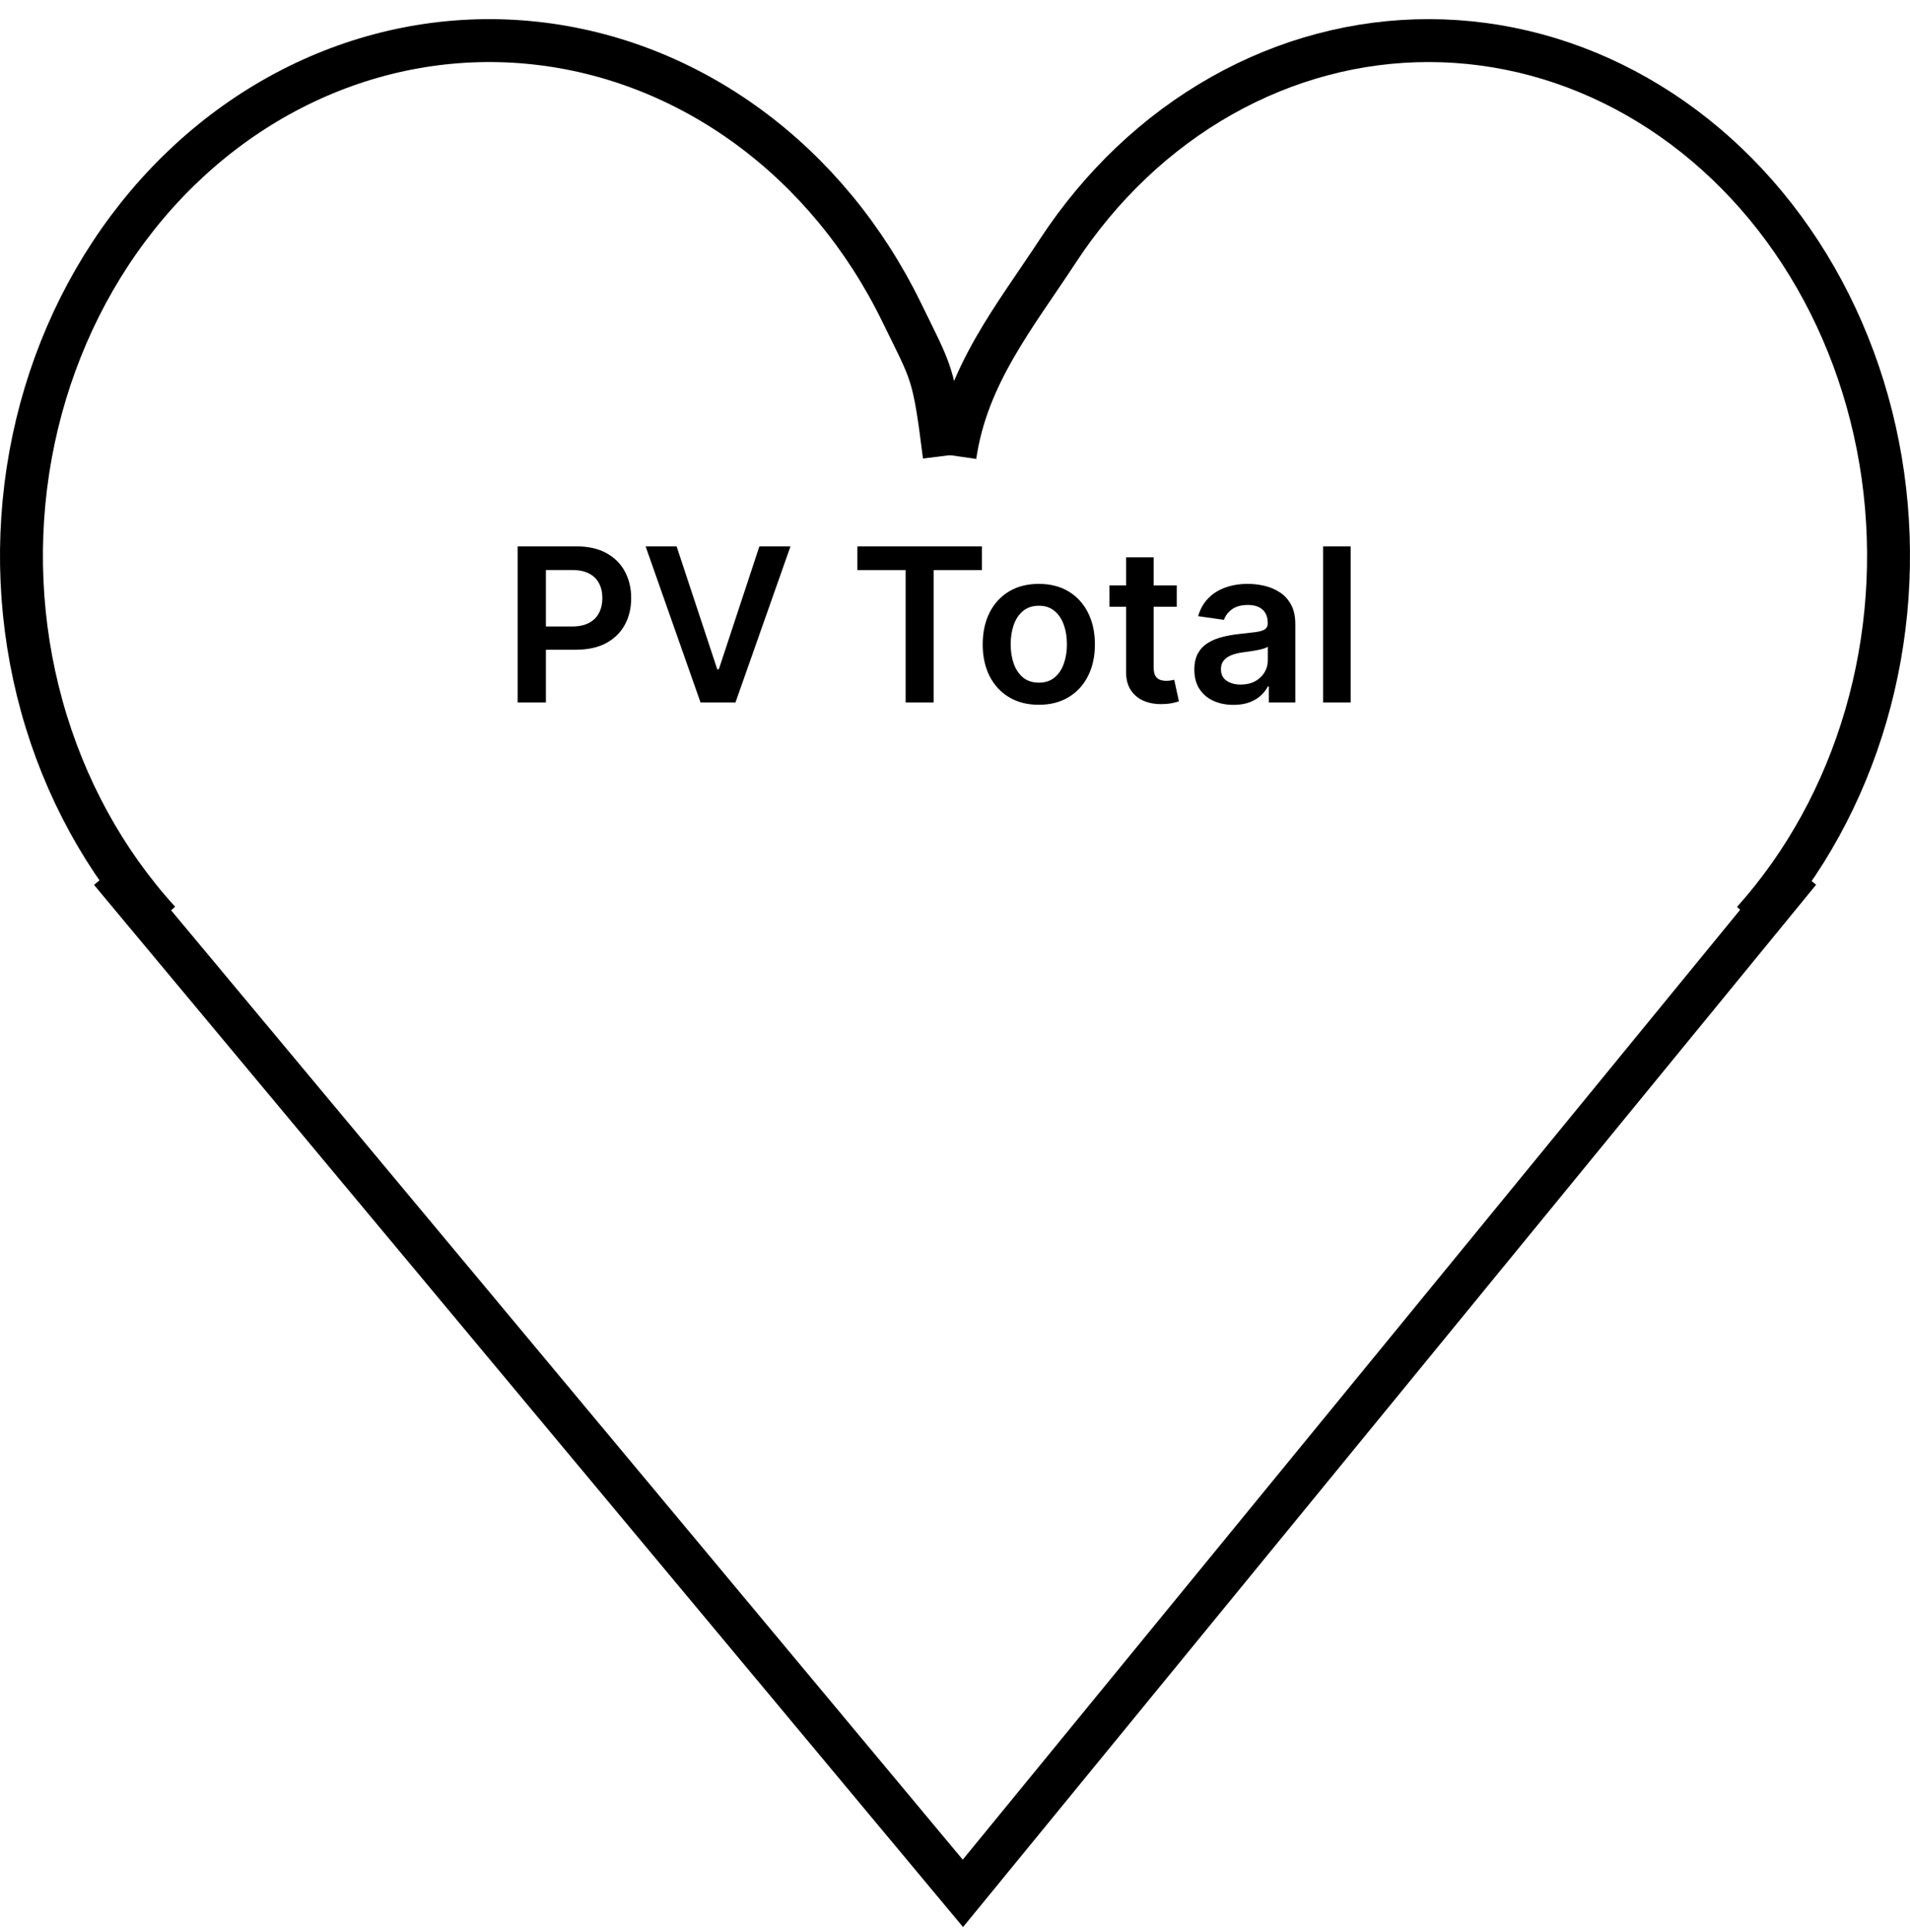 <svg width="89" height="90" viewBox="0 0 89 90" fill="none" xmlns="http://www.w3.org/2000/svg">
<path d="M7.42 42.909C4.878 40.122 2.995 36.683 1.946 32.892C0.897 29.102 0.717 25.084 1.422 21.197C2.128 17.31 3.695 13.681 5.979 10.63C8.262 7.58 11.188 5.204 14.492 3.704C17.795 2.204 21.379 1.622 24.928 2.006C28.478 2.389 31.895 3.727 34.876 5.91C37.857 8.094 40.31 11.057 42.011 14.545C43.434 17.465 43.5 17.267 44 21.235" stroke="black" stroke-width="2"/>
<path d="M44.5 21.235C45.044 17.481 47.284 14.751 49.289 11.693C51.294 8.635 53.911 6.16 56.92 4.461C59.928 2.762 63.247 1.884 66.605 1.891C69.964 1.898 73.279 2.789 76.282 4.501C79.286 6.212 81.895 8.698 83.89 11.764C85.885 14.831 87.205 18.387 87.736 22.143C88.267 25.9 87.994 29.742 86.939 33.356C85.884 36.969 84.08 40.243 81.682 42.915" stroke="black" stroke-width="2"/>
<path d="M5.149 40.58L44.868 88.197L83.851 40.58" stroke="black" stroke-width="2"/>
<path d="M24.12 32.723V25.451H26.847C27.406 25.451 27.874 25.555 28.253 25.763C28.634 25.971 28.922 26.258 29.116 26.622C29.313 26.985 29.411 27.397 29.411 27.858C29.411 28.325 29.313 28.739 29.116 29.101C28.92 29.463 28.63 29.749 28.246 29.957C27.863 30.163 27.39 30.266 26.829 30.266H25.022V29.183H26.652C26.978 29.183 27.246 29.126 27.454 29.012C27.663 28.899 27.816 28.743 27.916 28.544C28.018 28.345 28.069 28.116 28.069 27.858C28.069 27.6 28.018 27.373 27.916 27.177C27.816 26.98 27.661 26.827 27.451 26.718C27.242 26.607 26.974 26.552 26.645 26.552H25.437V32.723H24.12ZM31.528 25.451L33.421 31.175H33.496L35.385 25.451H36.834L34.27 32.723H32.643L30.083 25.451H31.528ZM39.952 26.555V25.451H45.755V26.555H43.507V32.723H42.2V26.555H39.952ZM48.405 32.83C47.872 32.83 47.411 32.713 47.02 32.478C46.629 32.244 46.326 31.916 46.111 31.495C45.898 31.073 45.791 30.581 45.791 30.017C45.791 29.454 45.898 28.96 46.111 28.537C46.326 28.113 46.629 27.784 47.02 27.549C47.411 27.315 47.872 27.198 48.405 27.198C48.938 27.198 49.399 27.315 49.79 27.549C50.181 27.784 50.482 28.113 50.696 28.537C50.911 28.96 51.019 29.454 51.019 30.017C51.019 30.581 50.911 31.073 50.696 31.495C50.482 31.916 50.181 32.244 49.79 32.478C49.399 32.713 48.938 32.83 48.405 32.83ZM48.412 31.8C48.701 31.8 48.942 31.721 49.136 31.562C49.331 31.401 49.475 31.186 49.57 30.916C49.667 30.646 49.715 30.345 49.715 30.014C49.715 29.68 49.667 29.378 49.57 29.108C49.475 28.836 49.331 28.619 49.136 28.459C48.942 28.297 48.701 28.217 48.412 28.217C48.116 28.217 47.87 28.297 47.673 28.459C47.479 28.619 47.334 28.836 47.237 29.108C47.142 29.378 47.095 29.68 47.095 30.014C47.095 30.345 47.142 30.646 47.237 30.916C47.334 31.186 47.479 31.401 47.673 31.562C47.87 31.721 48.116 31.8 48.412 31.8ZM54.834 27.269V28.263H51.698V27.269H54.834ZM52.472 25.962H53.758V31.083C53.758 31.256 53.783 31.388 53.836 31.48C53.89 31.57 53.961 31.632 54.049 31.665C54.136 31.698 54.233 31.715 54.34 31.715C54.42 31.715 54.494 31.709 54.56 31.697C54.629 31.685 54.681 31.675 54.716 31.665L54.933 32.67C54.864 32.694 54.766 32.72 54.638 32.748C54.513 32.777 54.359 32.793 54.176 32.798C53.855 32.807 53.565 32.759 53.306 32.652C53.048 32.544 52.844 32.375 52.692 32.148C52.543 31.921 52.47 31.637 52.472 31.296V25.962ZM57.478 32.834C57.133 32.834 56.821 32.772 56.544 32.649C56.27 32.523 56.052 32.339 55.891 32.095C55.732 31.851 55.653 31.55 55.653 31.193C55.653 30.885 55.71 30.631 55.823 30.429C55.937 30.228 56.092 30.067 56.288 29.946C56.485 29.826 56.706 29.735 56.953 29.673C57.201 29.609 57.458 29.563 57.723 29.535C58.043 29.501 58.302 29.472 58.501 29.446C58.7 29.417 58.844 29.375 58.934 29.318C59.026 29.259 59.073 29.168 59.073 29.044V29.023C59.073 28.756 58.993 28.548 58.835 28.402C58.676 28.255 58.448 28.181 58.149 28.181C57.834 28.181 57.585 28.25 57.4 28.387C57.218 28.525 57.095 28.687 57.031 28.874L55.83 28.703C55.925 28.372 56.081 28.095 56.299 27.872C56.517 27.648 56.783 27.48 57.098 27.368C57.413 27.255 57.761 27.198 58.142 27.198C58.405 27.198 58.667 27.229 58.927 27.29C59.187 27.352 59.425 27.453 59.641 27.596C59.856 27.735 60.029 27.926 60.159 28.167C60.292 28.409 60.358 28.711 60.358 29.073V32.723H59.122V31.974H59.08C59.002 32.126 58.892 32.268 58.749 32.4C58.61 32.53 58.433 32.636 58.22 32.716C58.01 32.794 57.762 32.834 57.478 32.834ZM57.812 31.889C58.07 31.889 58.294 31.838 58.483 31.736C58.672 31.632 58.818 31.495 58.92 31.324C59.024 31.154 59.076 30.968 59.076 30.767V30.124C59.036 30.157 58.967 30.188 58.87 30.216C58.776 30.245 58.669 30.27 58.551 30.291C58.432 30.312 58.315 30.331 58.199 30.348C58.083 30.364 57.982 30.378 57.897 30.39C57.705 30.416 57.534 30.459 57.382 30.518C57.231 30.577 57.111 30.66 57.024 30.767C56.936 30.871 56.892 31.006 56.892 31.172C56.892 31.408 56.979 31.587 57.151 31.708C57.324 31.828 57.544 31.889 57.812 31.889ZM62.936 25.451V32.723H61.651V25.451H62.936Z" fill="black"/>
</svg>
